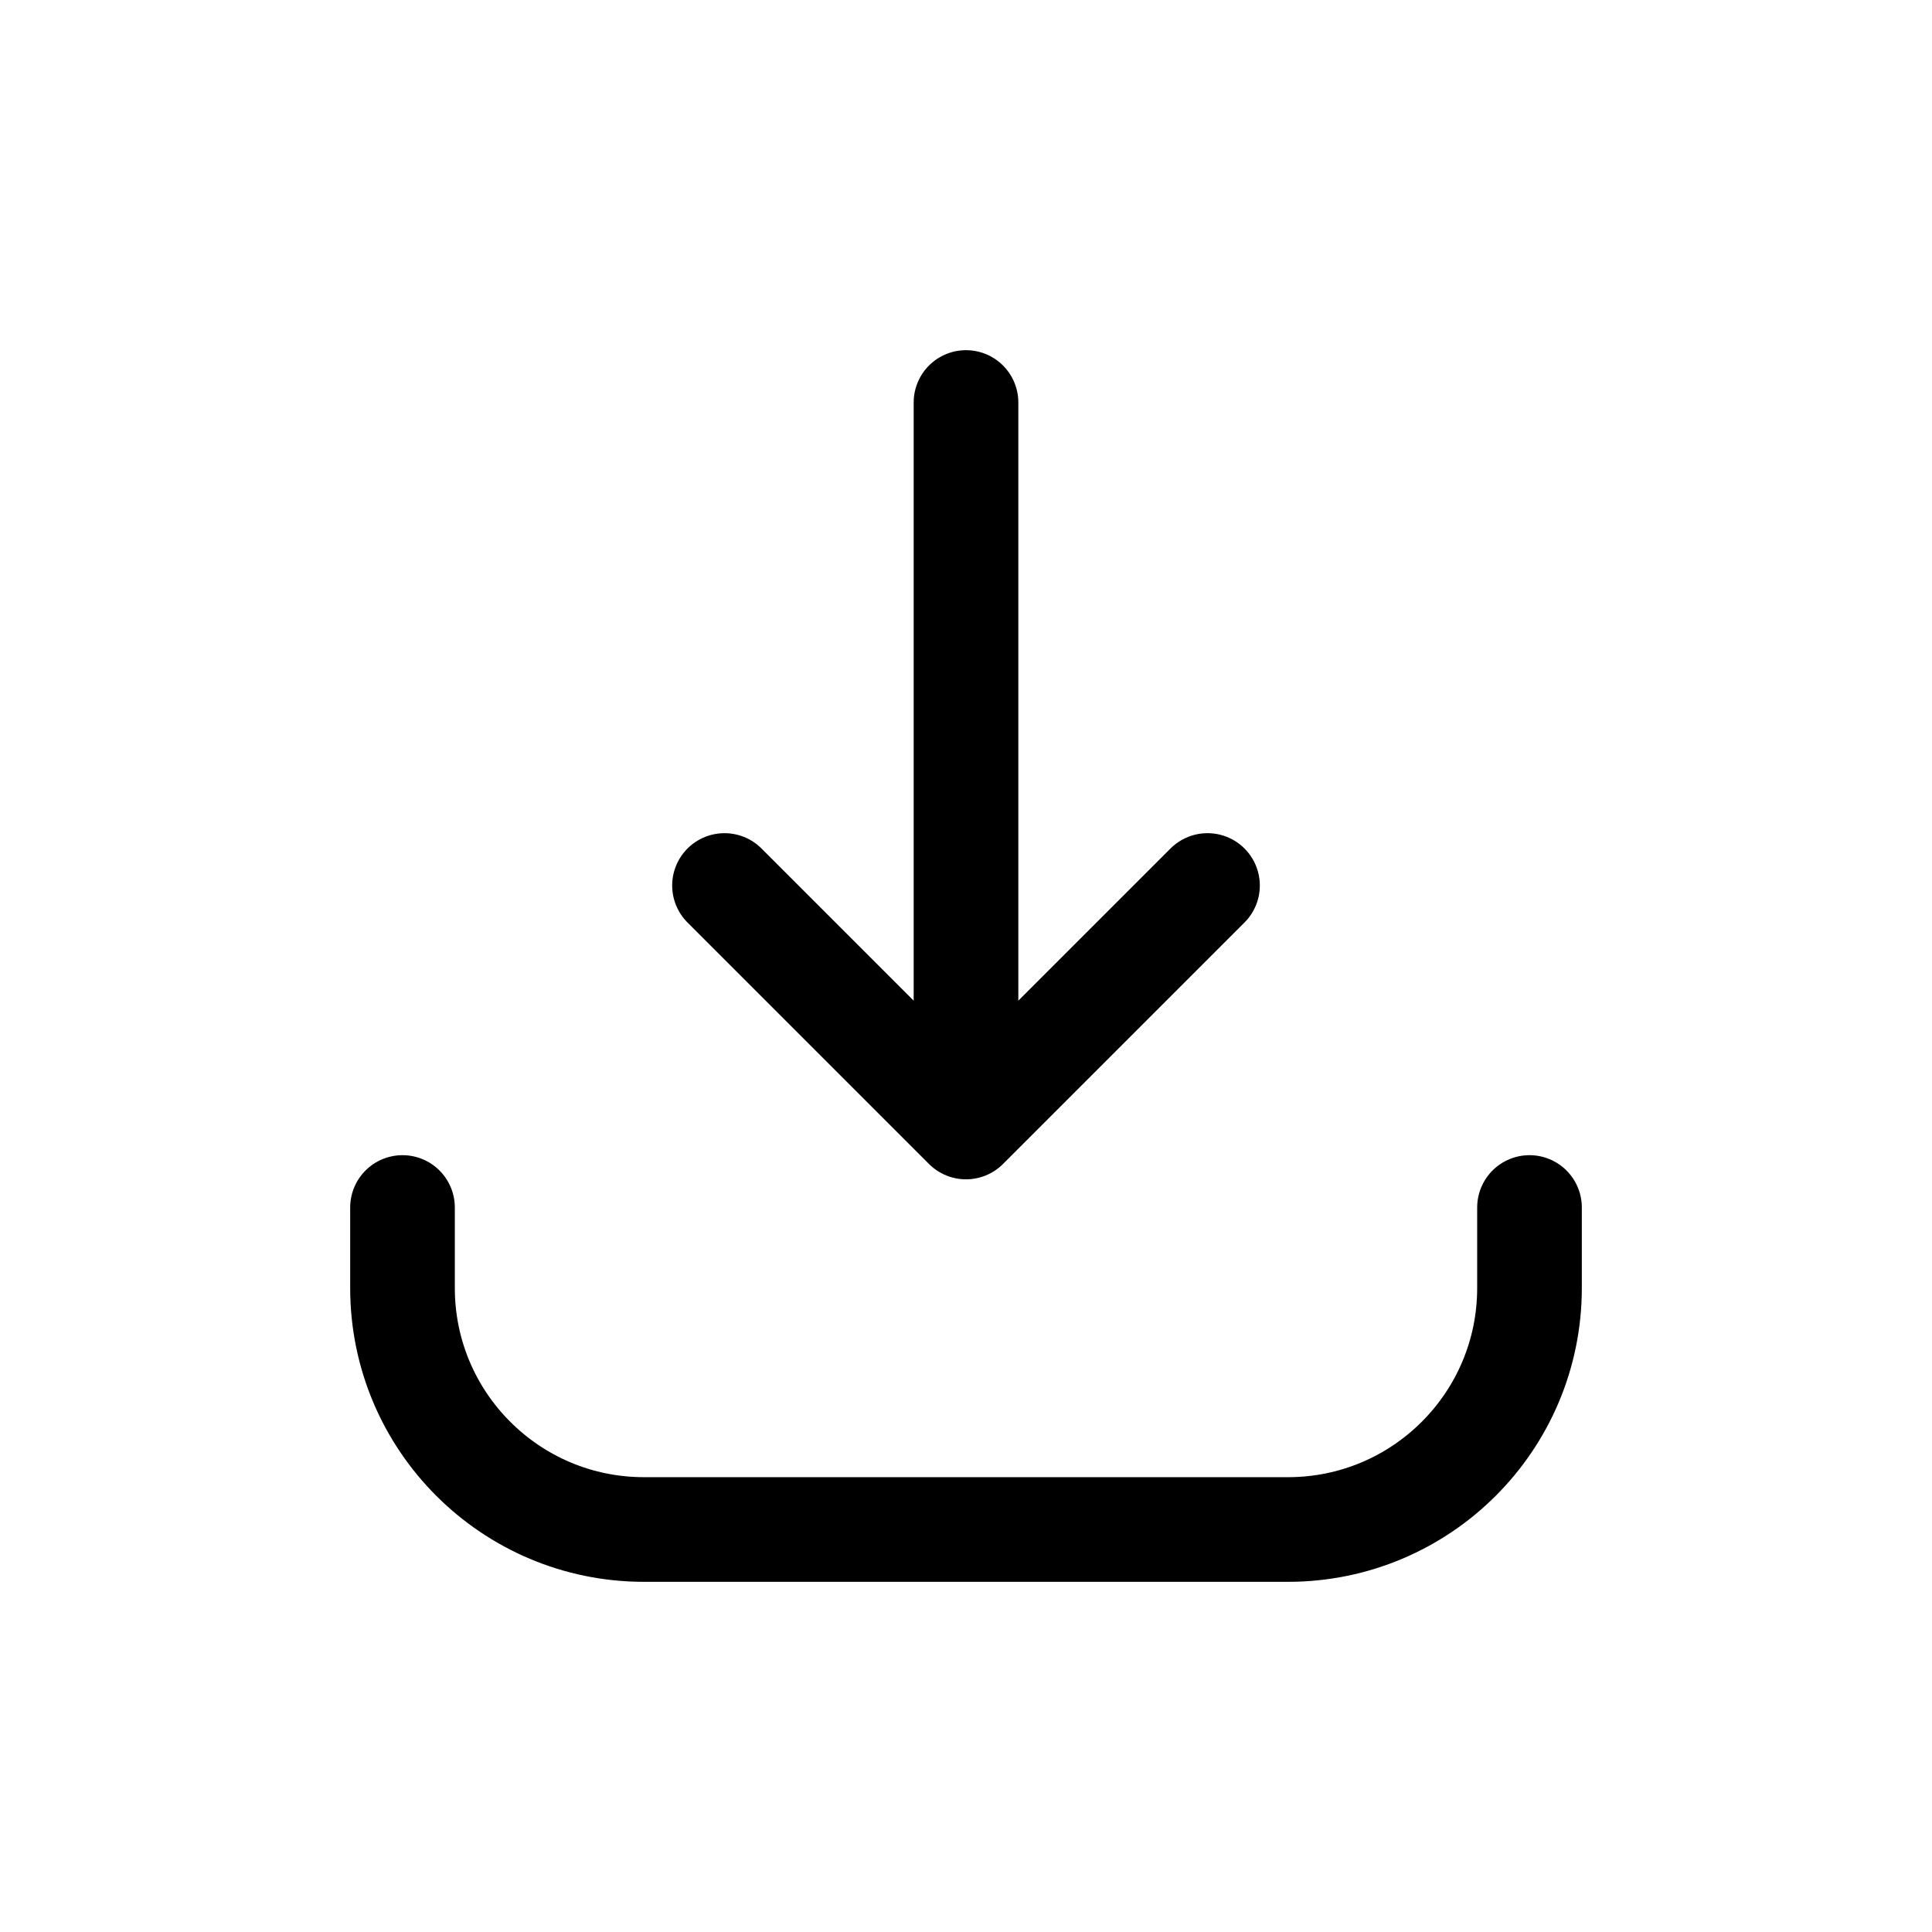 <svg width="24" height="24" viewBox="0 0 24 24" fill="none" xmlns="http://www.w3.org/2000/svg">
<path d="M19 15V16C19 17.657 17.657 19 16 19H8C6.343 19 5 17.657 5 16V15" stroke="black" stroke-width="1.3" stroke-linecap="round" stroke-linejoin="round"/>
<path d="M12 5V14M12 14L9 11M12 14L15 11" stroke="black" stroke-width="1.3" stroke-linecap="round" stroke-linejoin="round"/>
</svg>
